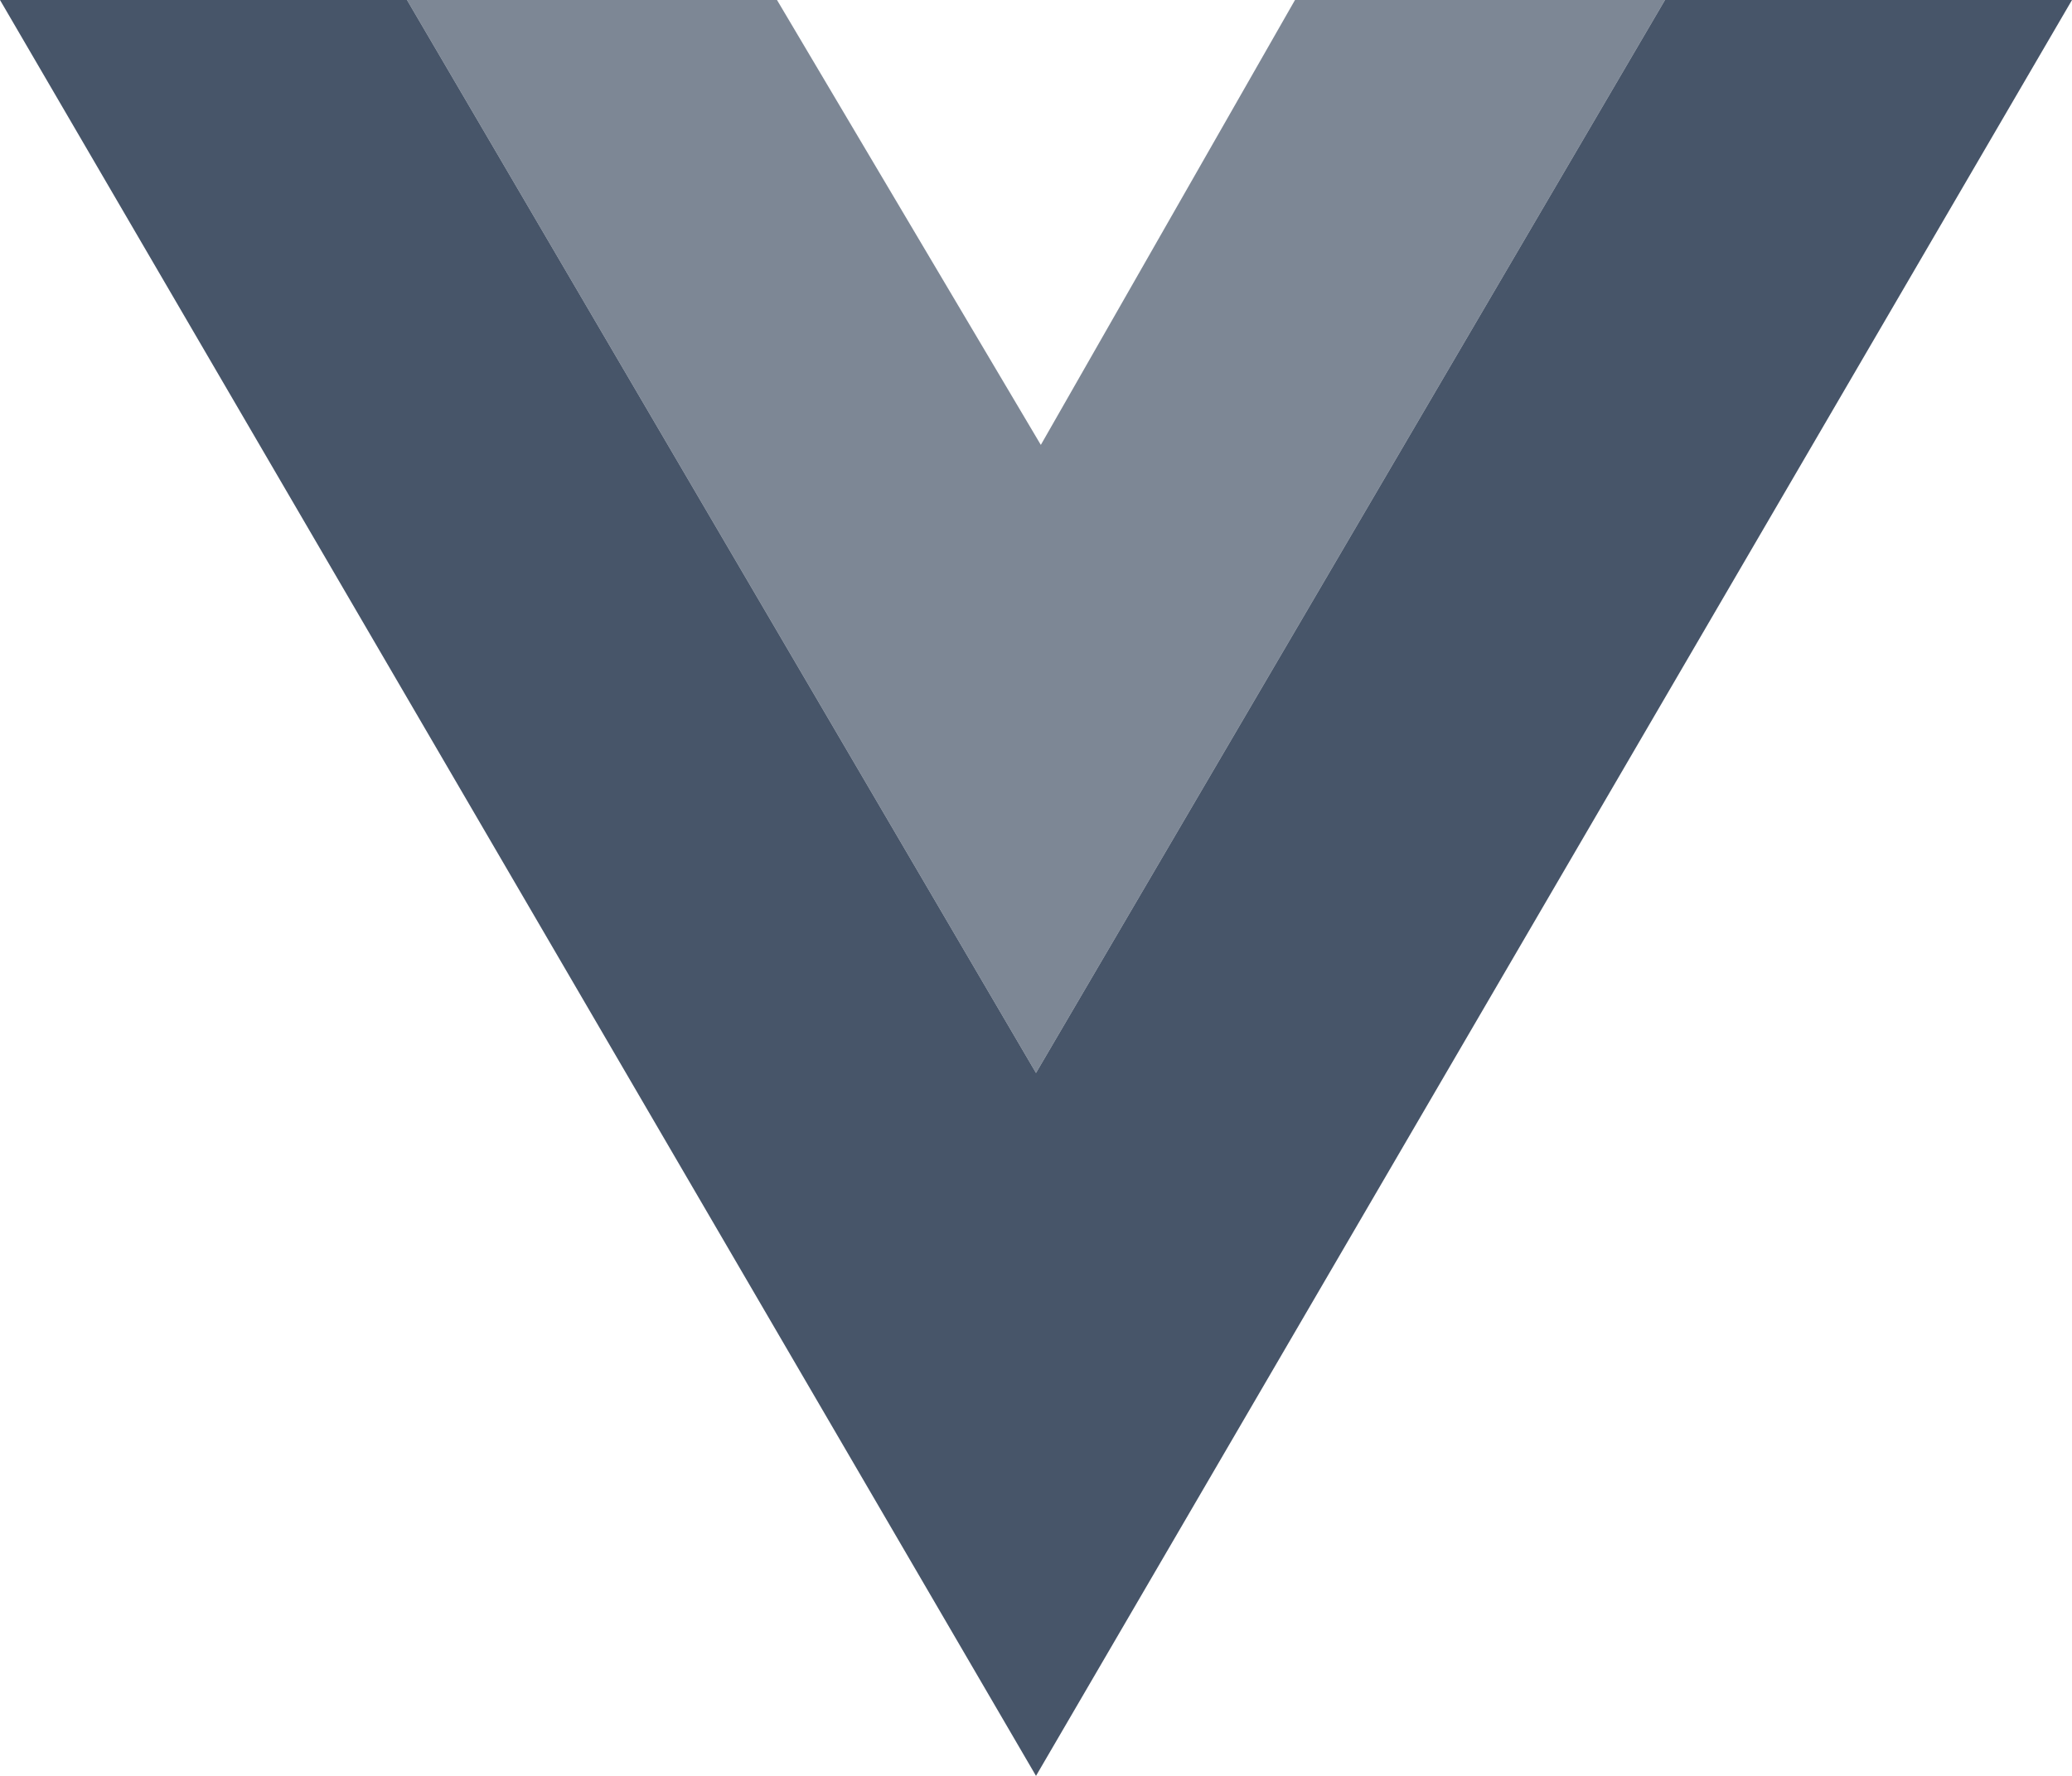 <svg width="700" height="600" viewBox="0 0 700 600" fill="none" xmlns="http://www.w3.org/2000/svg">
<g clip-path="url(#clip0_501_702)">
<path d="M0 0L350 600L700 0H562.5L350 362.5L137.5 0H0Z" fill="#475569"/>
<path d="M137.5 0L350 362.5L562.5 0H437.5L351.632 150.315L262.5 0H137.5Z" fill="#475569" fill-opacity="0.7"/>
</g>
<defs>
<clipPath id="clip0_501_702">
<rect width="700" height="600" fill="white"/>
</clipPath>
</defs>
</svg>
